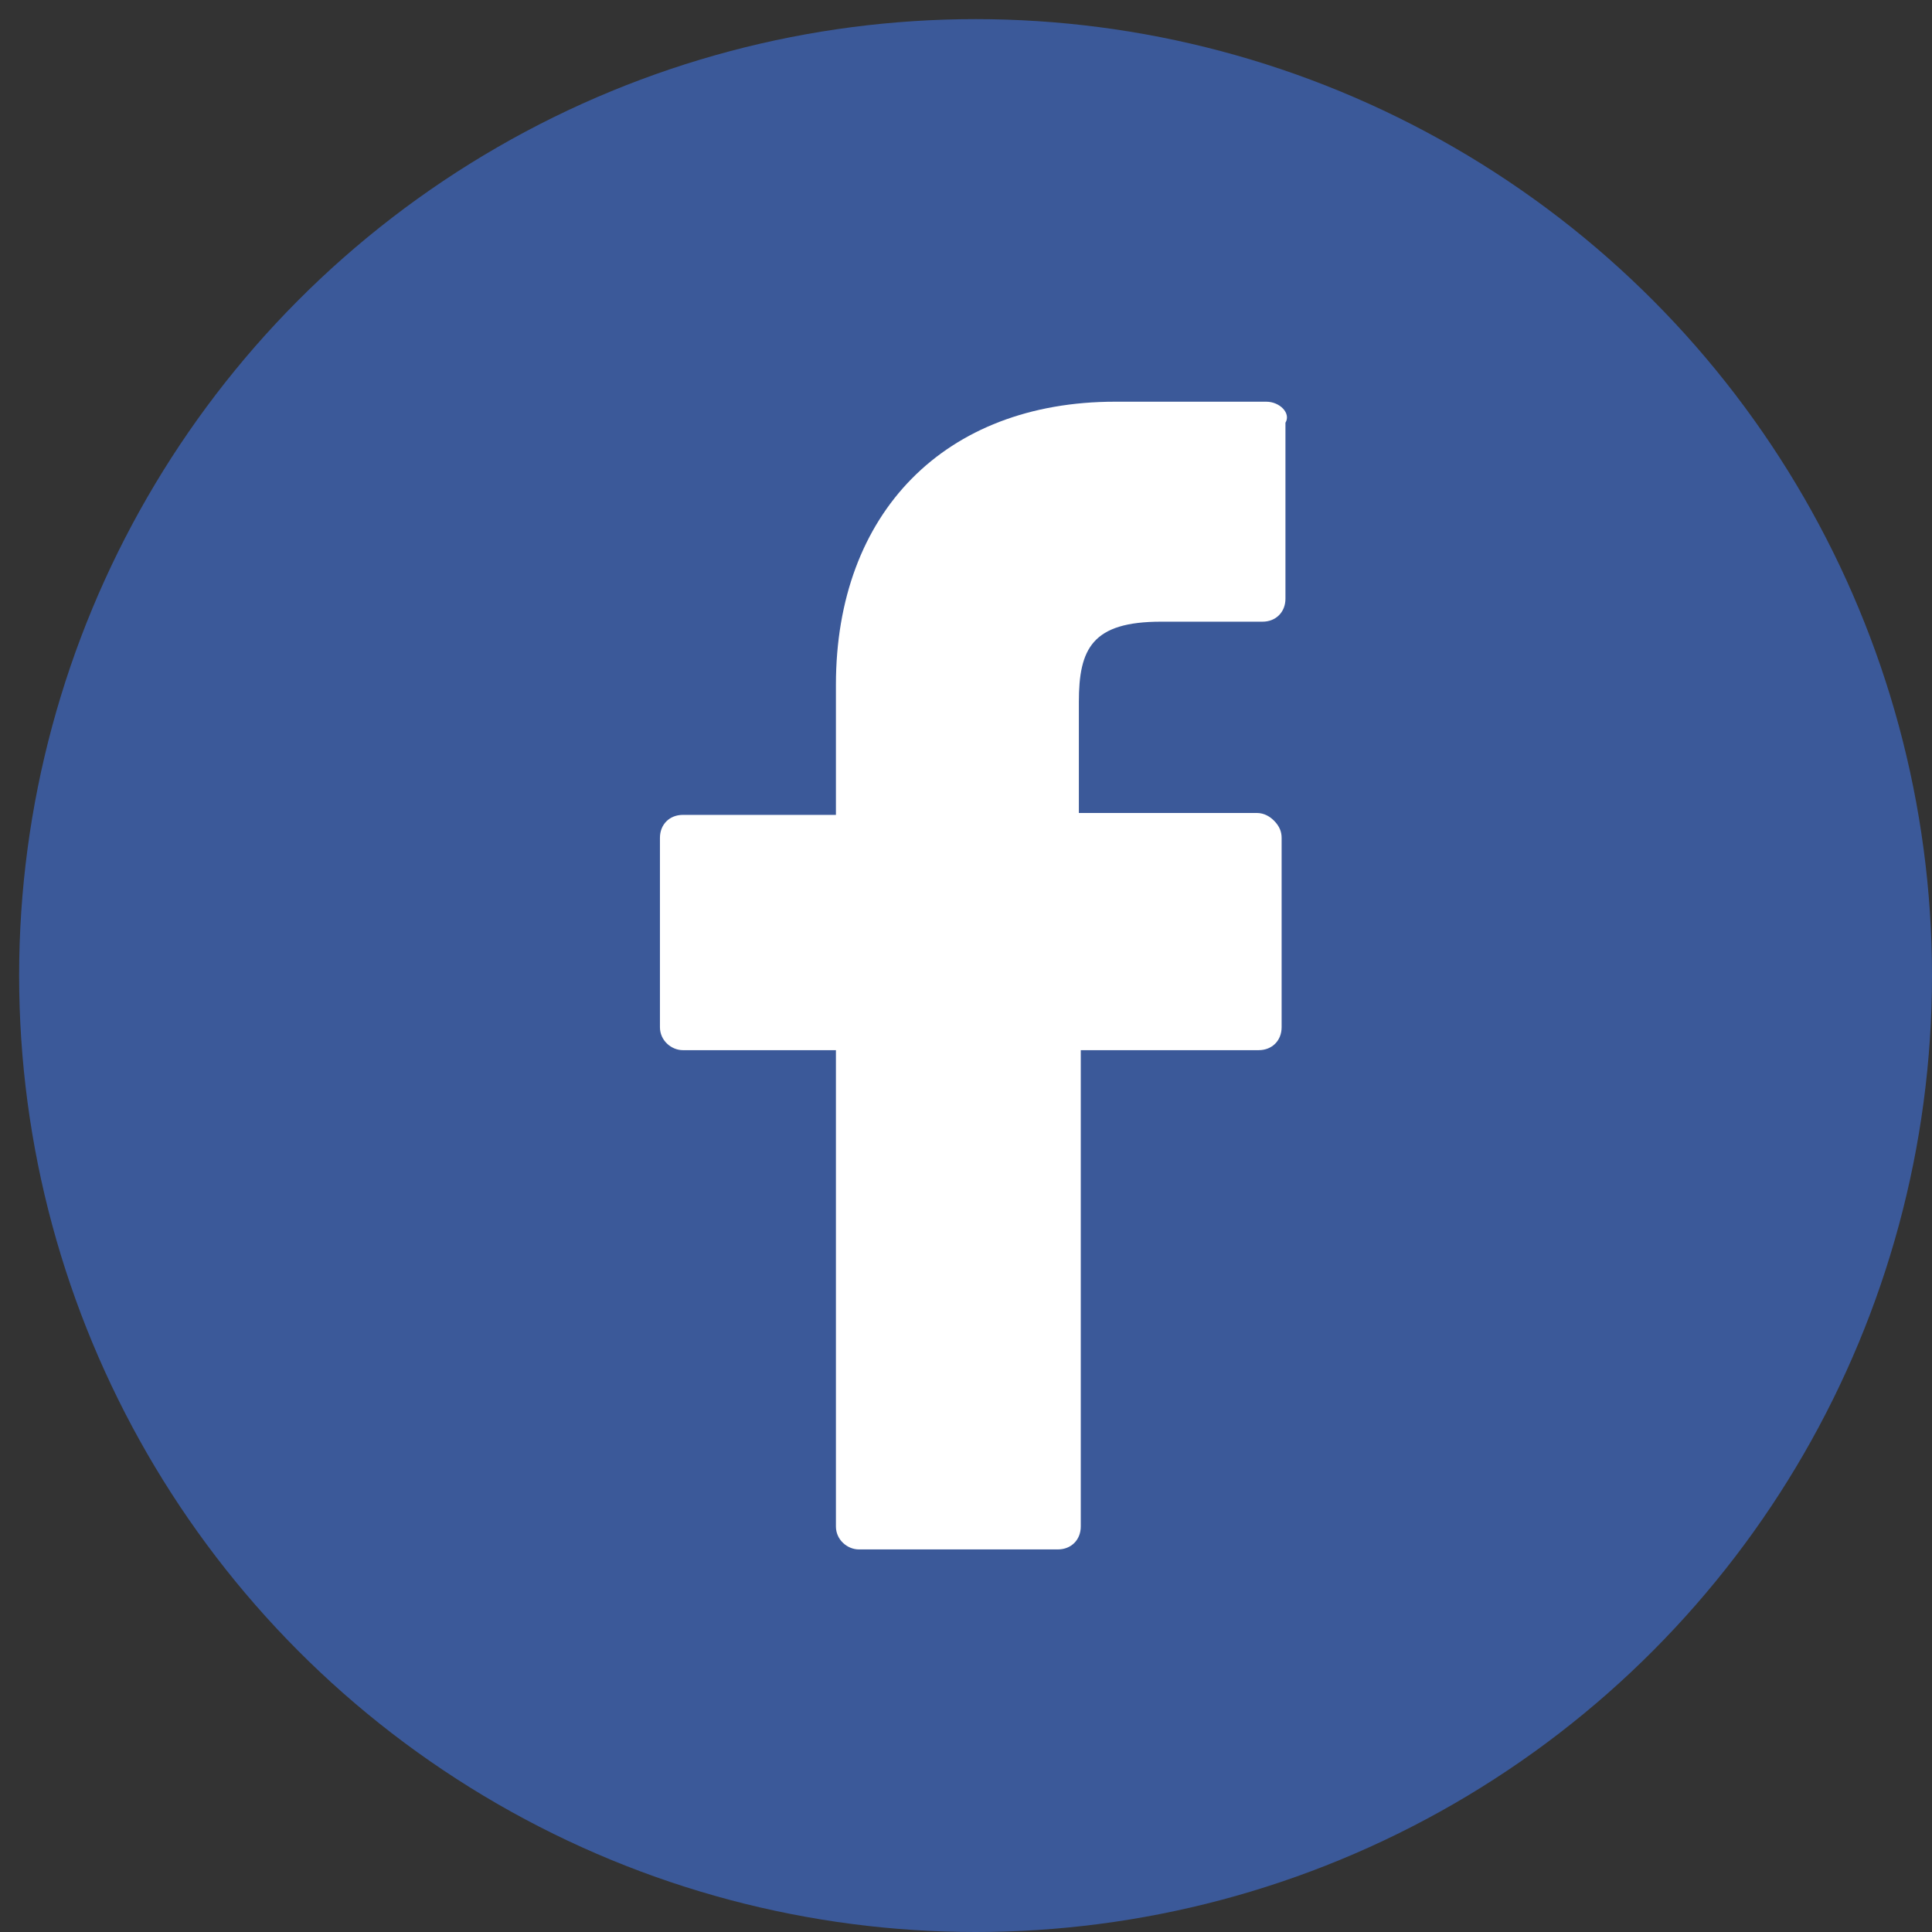 <svg id="Layer_1" xmlns="http://www.w3.org/2000/svg" width="101" height="101" viewBox="-47 320.9 101 101"><rect x="-47" y="320.9" width="101" height="101" fill="#333333" stroke="none"/><style>.st0{fill:#3b5999}.st1{fill:#fff}</style><circle class="st0" cx="4" cy="371.9" r="50"/><path class="st1" d="M19.2 341.9h-7.9c-8.9 0-14.6 5.8-14.6 14.8v6.8h-8c-.7 0-1.2.5-1.2 1.2v9.9c0 .7.6 1.2 1.2 1.2h8v24.9c0 .7.6 1.2 1.2 1.2H8.3c.7 0 1.2-.5 1.2-1.2v-24.9h9.3c.7 0 1.2-.5 1.2-1.2v-9.9c0-.3-.1-.6-.4-.9-.2-.2-.5-.4-.9-.4H9.4v-5.8c0-2.8.7-4.2 4.3-4.2H19c.7 0 1.2-.5 1.2-1.2V343c.3-.5-.3-1.1-1-1.1z"/></svg>